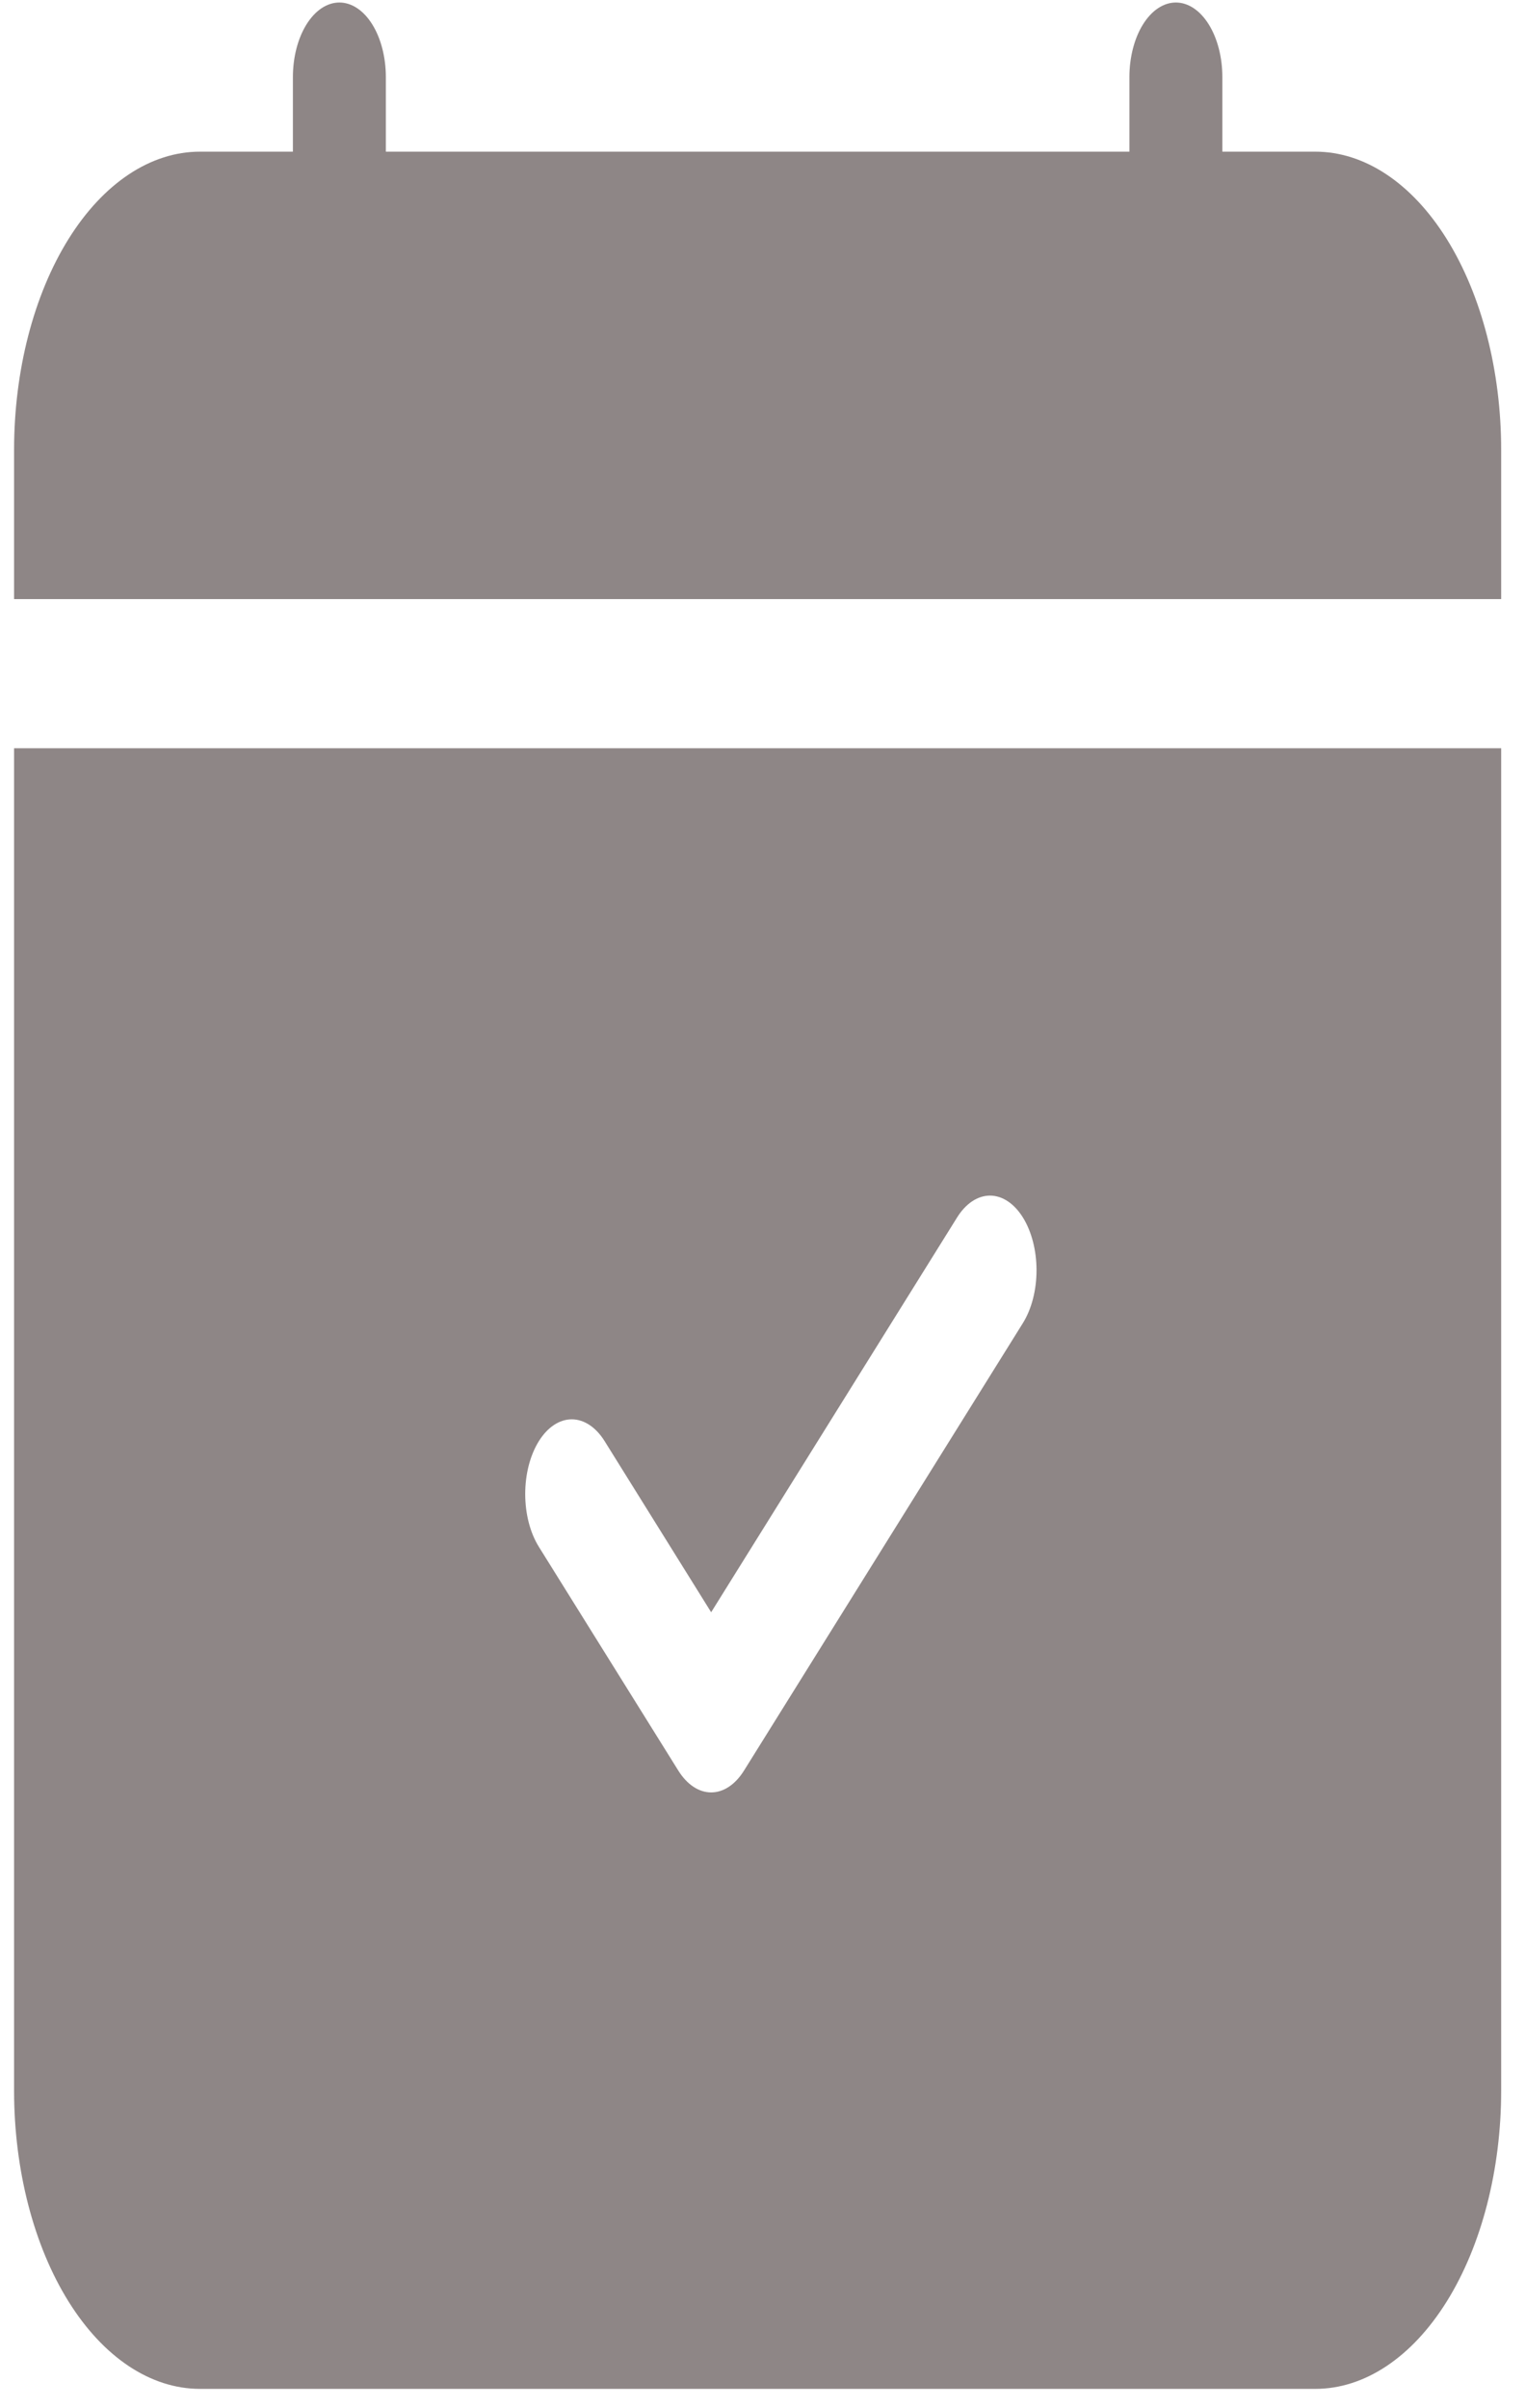 <svg width="57" height="90" viewBox="0 0 57 90" fill="none" xmlns="http://www.w3.org/2000/svg">
<path d="M14.422 2.881C14.422 2.142 14.239 1.433 13.914 0.911C13.588 0.388 13.146 0.094 12.685 0.094C12.225 0.094 11.783 0.388 11.457 0.911C11.131 1.433 10.948 2.142 10.948 2.881V5.668H7.474C5.632 5.668 3.864 6.843 2.561 8.933C1.258 11.024 0.526 13.859 0.526 16.816L0.526 22.39H56.109V16.816C56.109 13.859 55.377 11.024 54.075 8.933C52.772 6.843 51.004 5.668 49.162 5.668H45.688V2.881C45.688 2.142 45.505 1.433 45.179 0.911C44.853 0.388 44.411 0.094 43.951 0.094C43.49 0.094 43.048 0.388 42.722 0.911C42.397 1.433 42.214 2.142 42.214 2.881V5.668H14.422V2.881ZM56.109 78.129V27.964H0.526V78.129C0.526 81.085 1.258 83.921 2.561 86.011C3.864 88.102 5.632 89.277 7.474 89.277H49.162C51.004 89.277 52.772 88.102 54.075 86.011C55.377 83.921 56.109 81.085 56.109 78.129ZM38.233 49.446L27.811 66.167C27.649 66.427 27.458 66.633 27.247 66.773C27.036 66.914 26.809 66.986 26.581 66.986C26.353 66.986 26.126 66.914 25.915 66.773C25.704 66.633 25.513 66.427 25.351 66.167L20.14 57.806C19.814 57.283 19.631 56.573 19.631 55.833C19.631 55.093 19.814 54.383 20.14 53.86C20.466 53.337 20.909 53.043 21.37 53.043C21.831 53.043 22.274 53.337 22.6 53.86L26.581 60.253L35.773 45.499C36.099 44.976 36.542 44.682 37.003 44.682C37.464 44.682 37.907 44.976 38.233 45.499C38.559 46.023 38.742 46.732 38.742 47.472C38.742 48.212 38.559 48.922 38.233 49.446Z" fill="#8E8686"/>
</svg>
